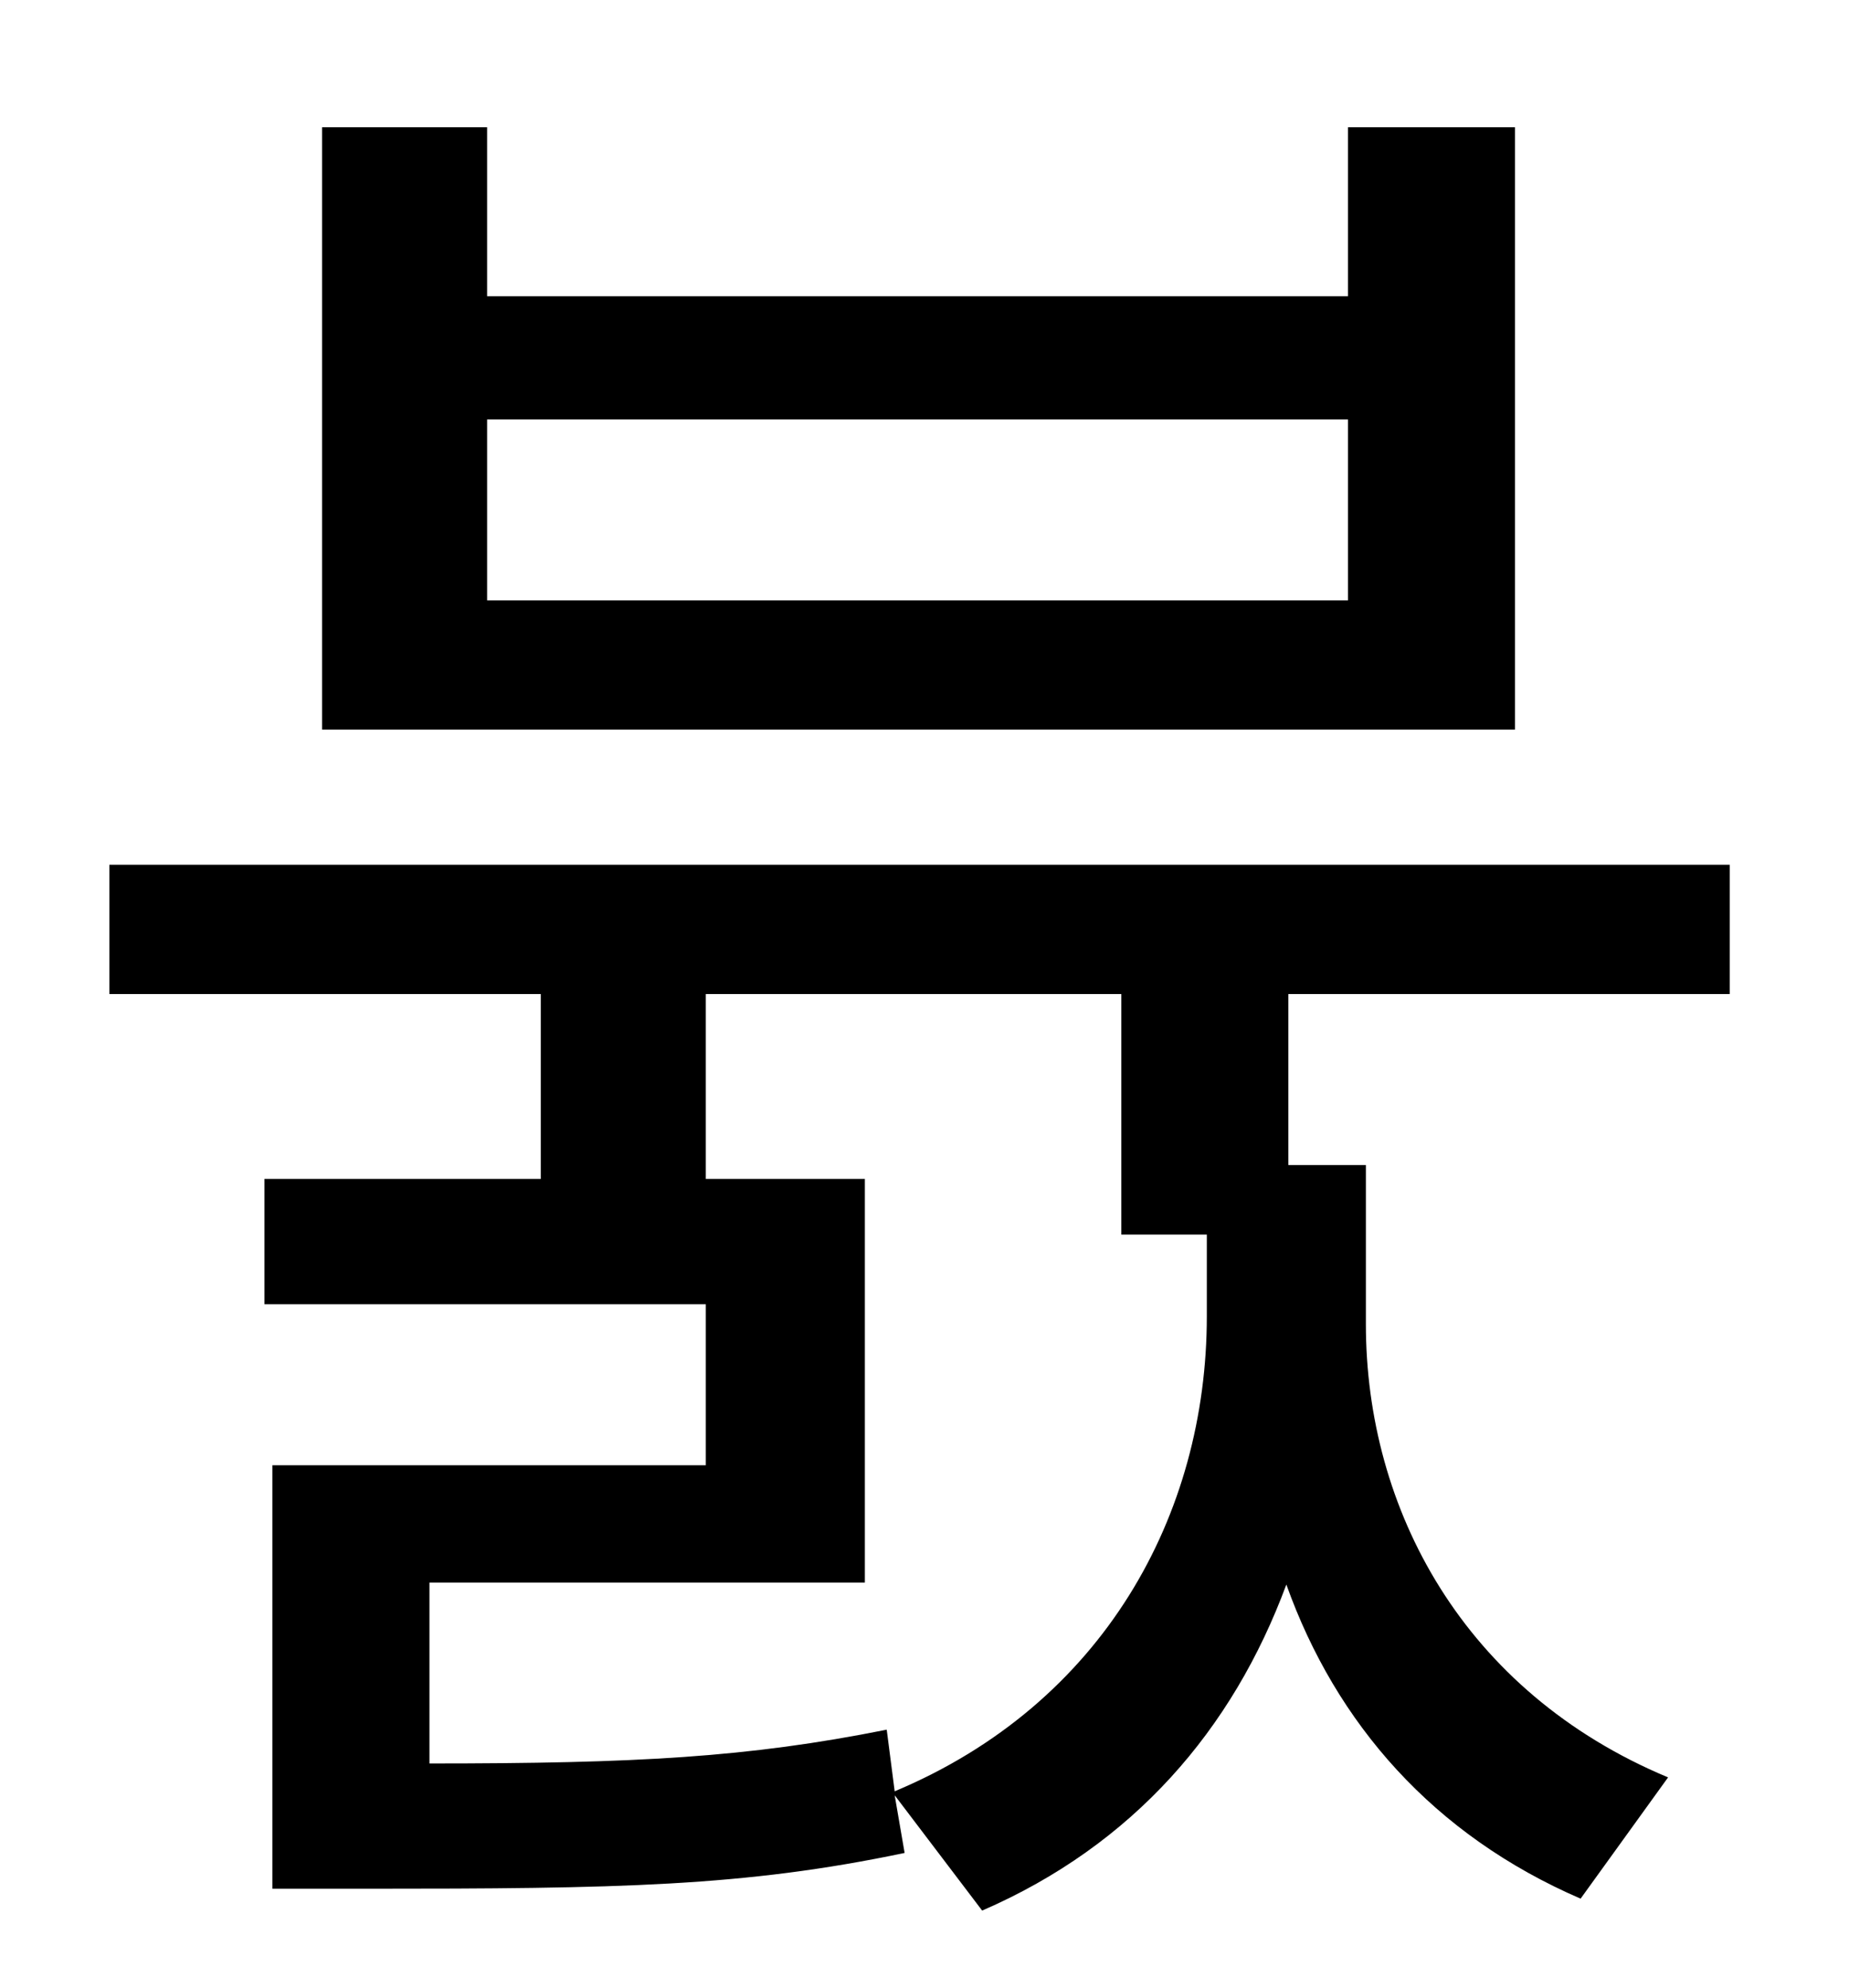 <?xml version="1.0" standalone="no"?>
<!DOCTYPE svg PUBLIC "-//W3C//DTD SVG 1.1//EN" "http://www.w3.org/Graphics/SVG/1.1/DTD/svg11.dtd" >
<svg xmlns="http://www.w3.org/2000/svg" xmlns:xlink="http://www.w3.org/1999/xlink" version="1.1" viewBox="-10 0 930 1000">
   <path fill="currentColor"
d="M668 302v-91h-433v91h433zM752 64v303h-600v-303h83v85h433v-85h84zM597 621h-43v-121h-209v93h80v203h-219v91c104 0 160 -3 230 -17l4 31c105 -44 157 -139 157 -239v-41zM860 500h-222v86h39v80c0 93 49 185 152 228l-44 61c-74 -32 -123 -88 -148 -158
c-27 73 -77 131 -153 164l-44 -58l5 29c-81 17 -144 18 -271 18h-47v-213h218v-81h-222v-63h139v-93h-217v-65h815v65z" />
</svg>
